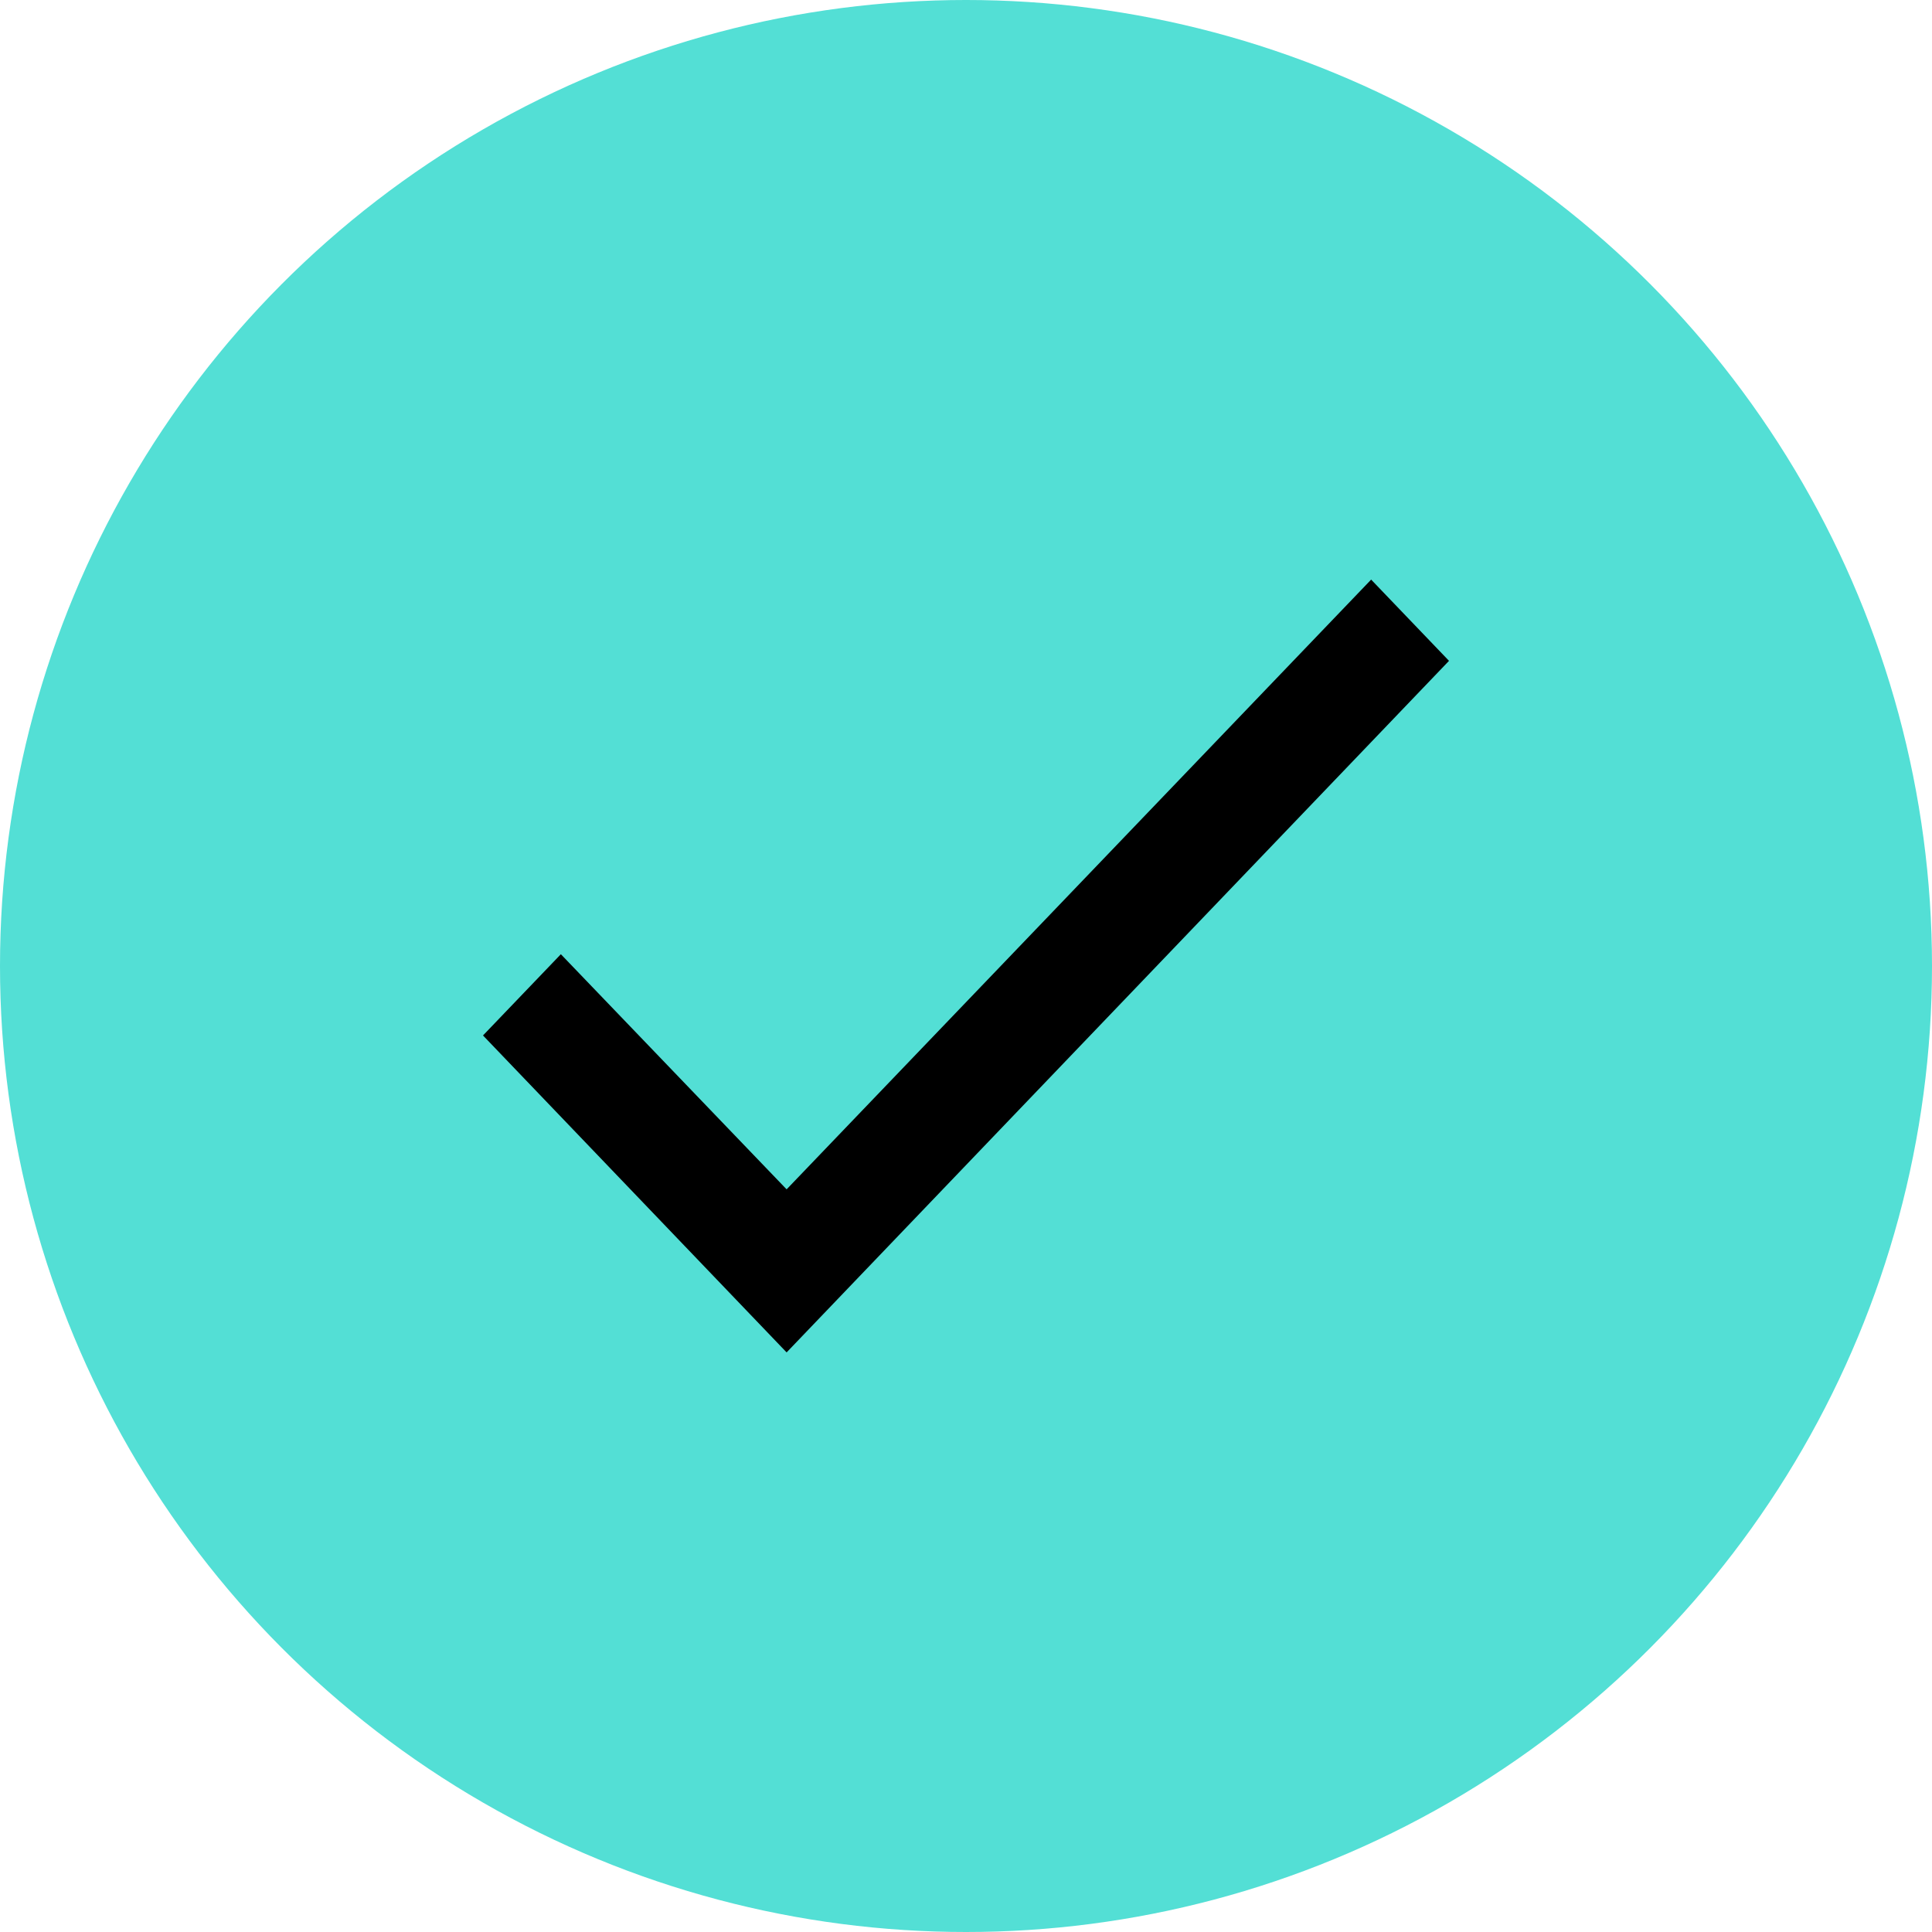 <svg width="20" height="20" viewBox="0 0 20 20" fill="none" xmlns="http://www.w3.org/2000/svg">
<g id="Group 1000001849">
<circle id="Ellipse 275" cx="10" cy="10" r="10" fill="#53DFD5"/>
<path id="Vector" d="M15 6.841L8.143 14L5 10.719L5.806 9.878L8.143 12.312L14.194 6L15 6.841Z" fill="black"/>
</g>
</svg>
